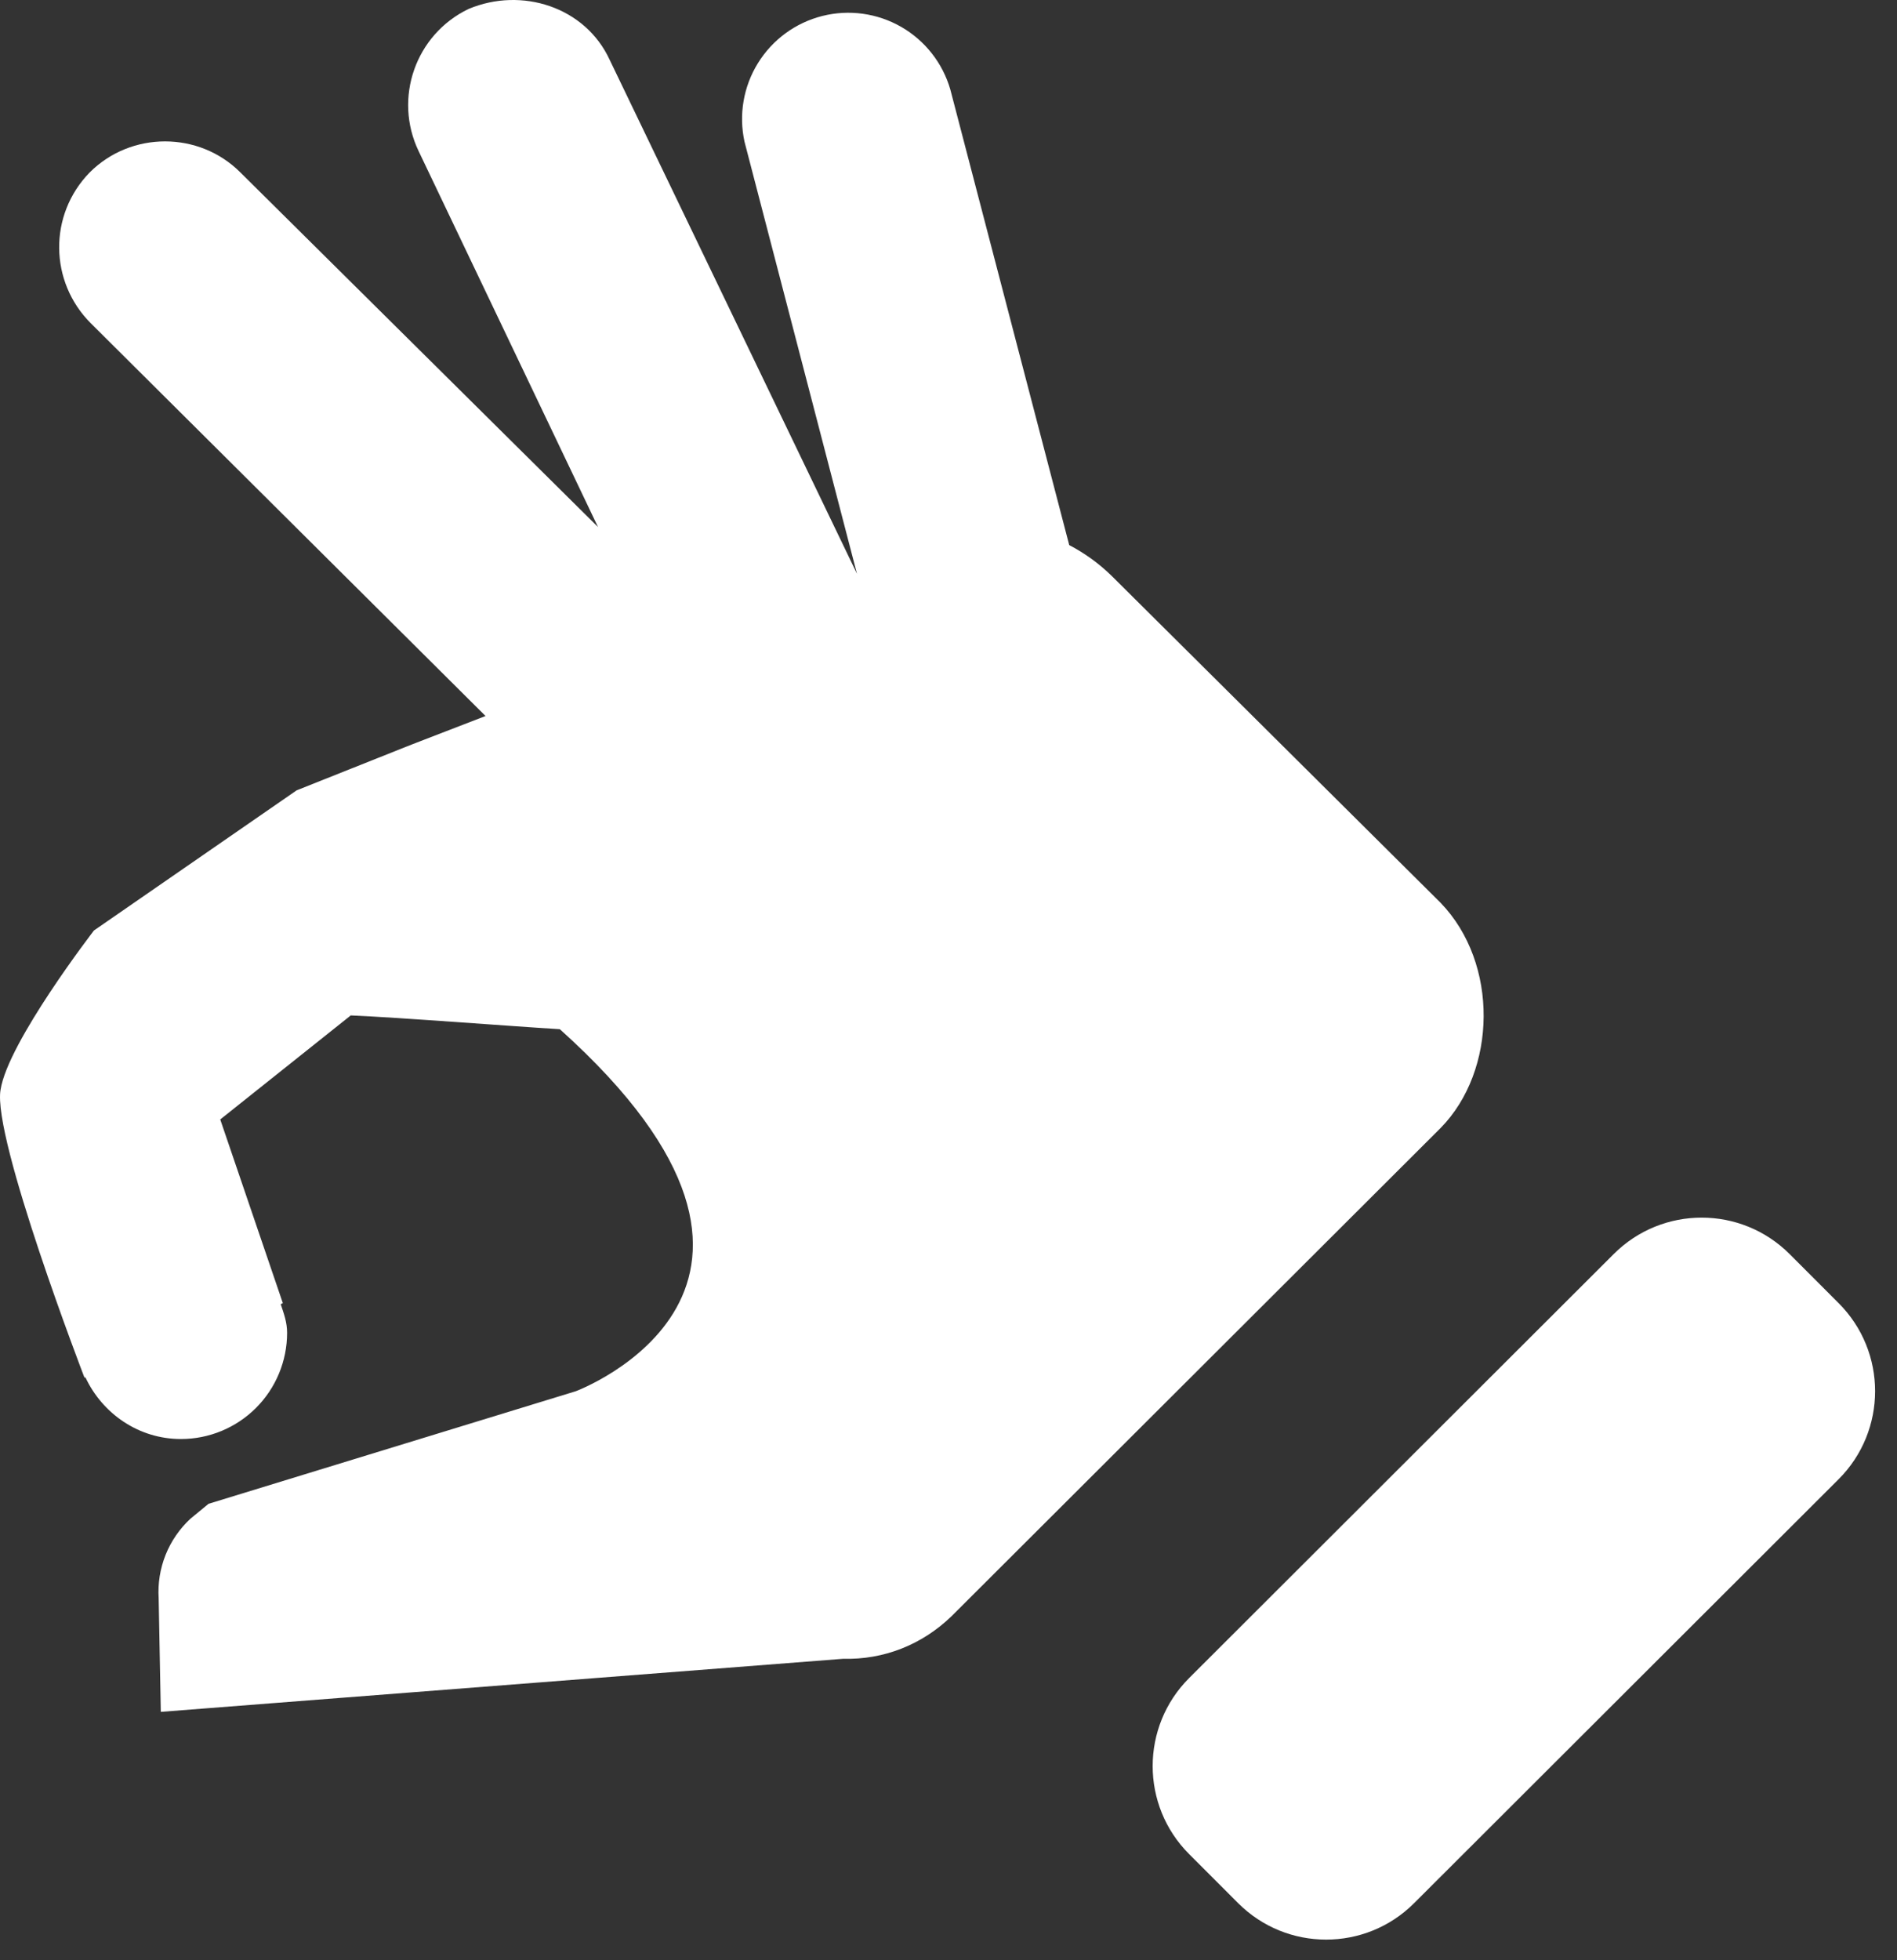 <svg width="61" height="63" viewBox="0 0 61 63" fill="none" xmlns="http://www.w3.org/2000/svg">
<rect x="0" y="0" width="61" height="63" fill="#333333" stroke="none"/>
<path d="M38.237 59.596C36.674 58.033 36.675 55.499 38.239 53.937L51.892 40.308C53.455 38.748 55.986 38.749 57.547 40.31L59.124 41.888C60.687 43.451 60.686 45.986 59.122 47.548L45.469 61.177C43.906 62.736 41.376 62.735 39.814 61.174L38.237 59.596ZM46.326 29.021L35.747 18.511C35.343 18.116 34.883 17.782 34.382 17.521L30.56 2.882C30.315 2.03 29.748 1.306 28.979 0.864C28.211 0.423 27.3 0.297 26.441 0.514C25.581 0.731 24.84 1.274 24.373 2.028C23.906 2.782 23.751 3.687 23.94 4.554L27.557 18.443L19.606 1.926C18.821 0.22 16.773 -0.429 15.067 0.288C13.361 1.107 12.644 3.155 13.463 4.861L19.23 16.941L7.73 5.543C6.399 4.212 4.215 4.212 2.884 5.543C1.553 6.908 1.587 9.058 2.918 10.389L15.613 23.015L13.224 23.937L9.539 25.404L3.021 29.909C3.021 29.909 0.257 33.492 0.018 35.028C-0.255 36.563 2.714 44.276 2.714 44.276H2.748C3.294 45.436 4.454 46.255 5.819 46.255C6.724 46.255 7.592 45.895 8.232 45.255C8.872 44.615 9.232 43.747 9.232 42.842C9.232 42.501 9.129 42.228 9.027 41.921L9.095 41.887L7.082 35.983L11.279 32.639C12.883 32.707 16.33 32.98 18.002 33.082C27.318 41.443 18.514 44.719 18.514 44.719L6.706 48.337L6.126 48.814C5.776 49.138 5.502 49.536 5.325 49.978C5.148 50.421 5.072 50.898 5.102 51.374L5.171 55.025L27.113 53.319C28.41 53.353 29.639 52.875 30.594 51.954L46.326 36.256C48.135 34.413 48.203 30.967 46.326 29.021Z" fill="white"/>
</svg>
